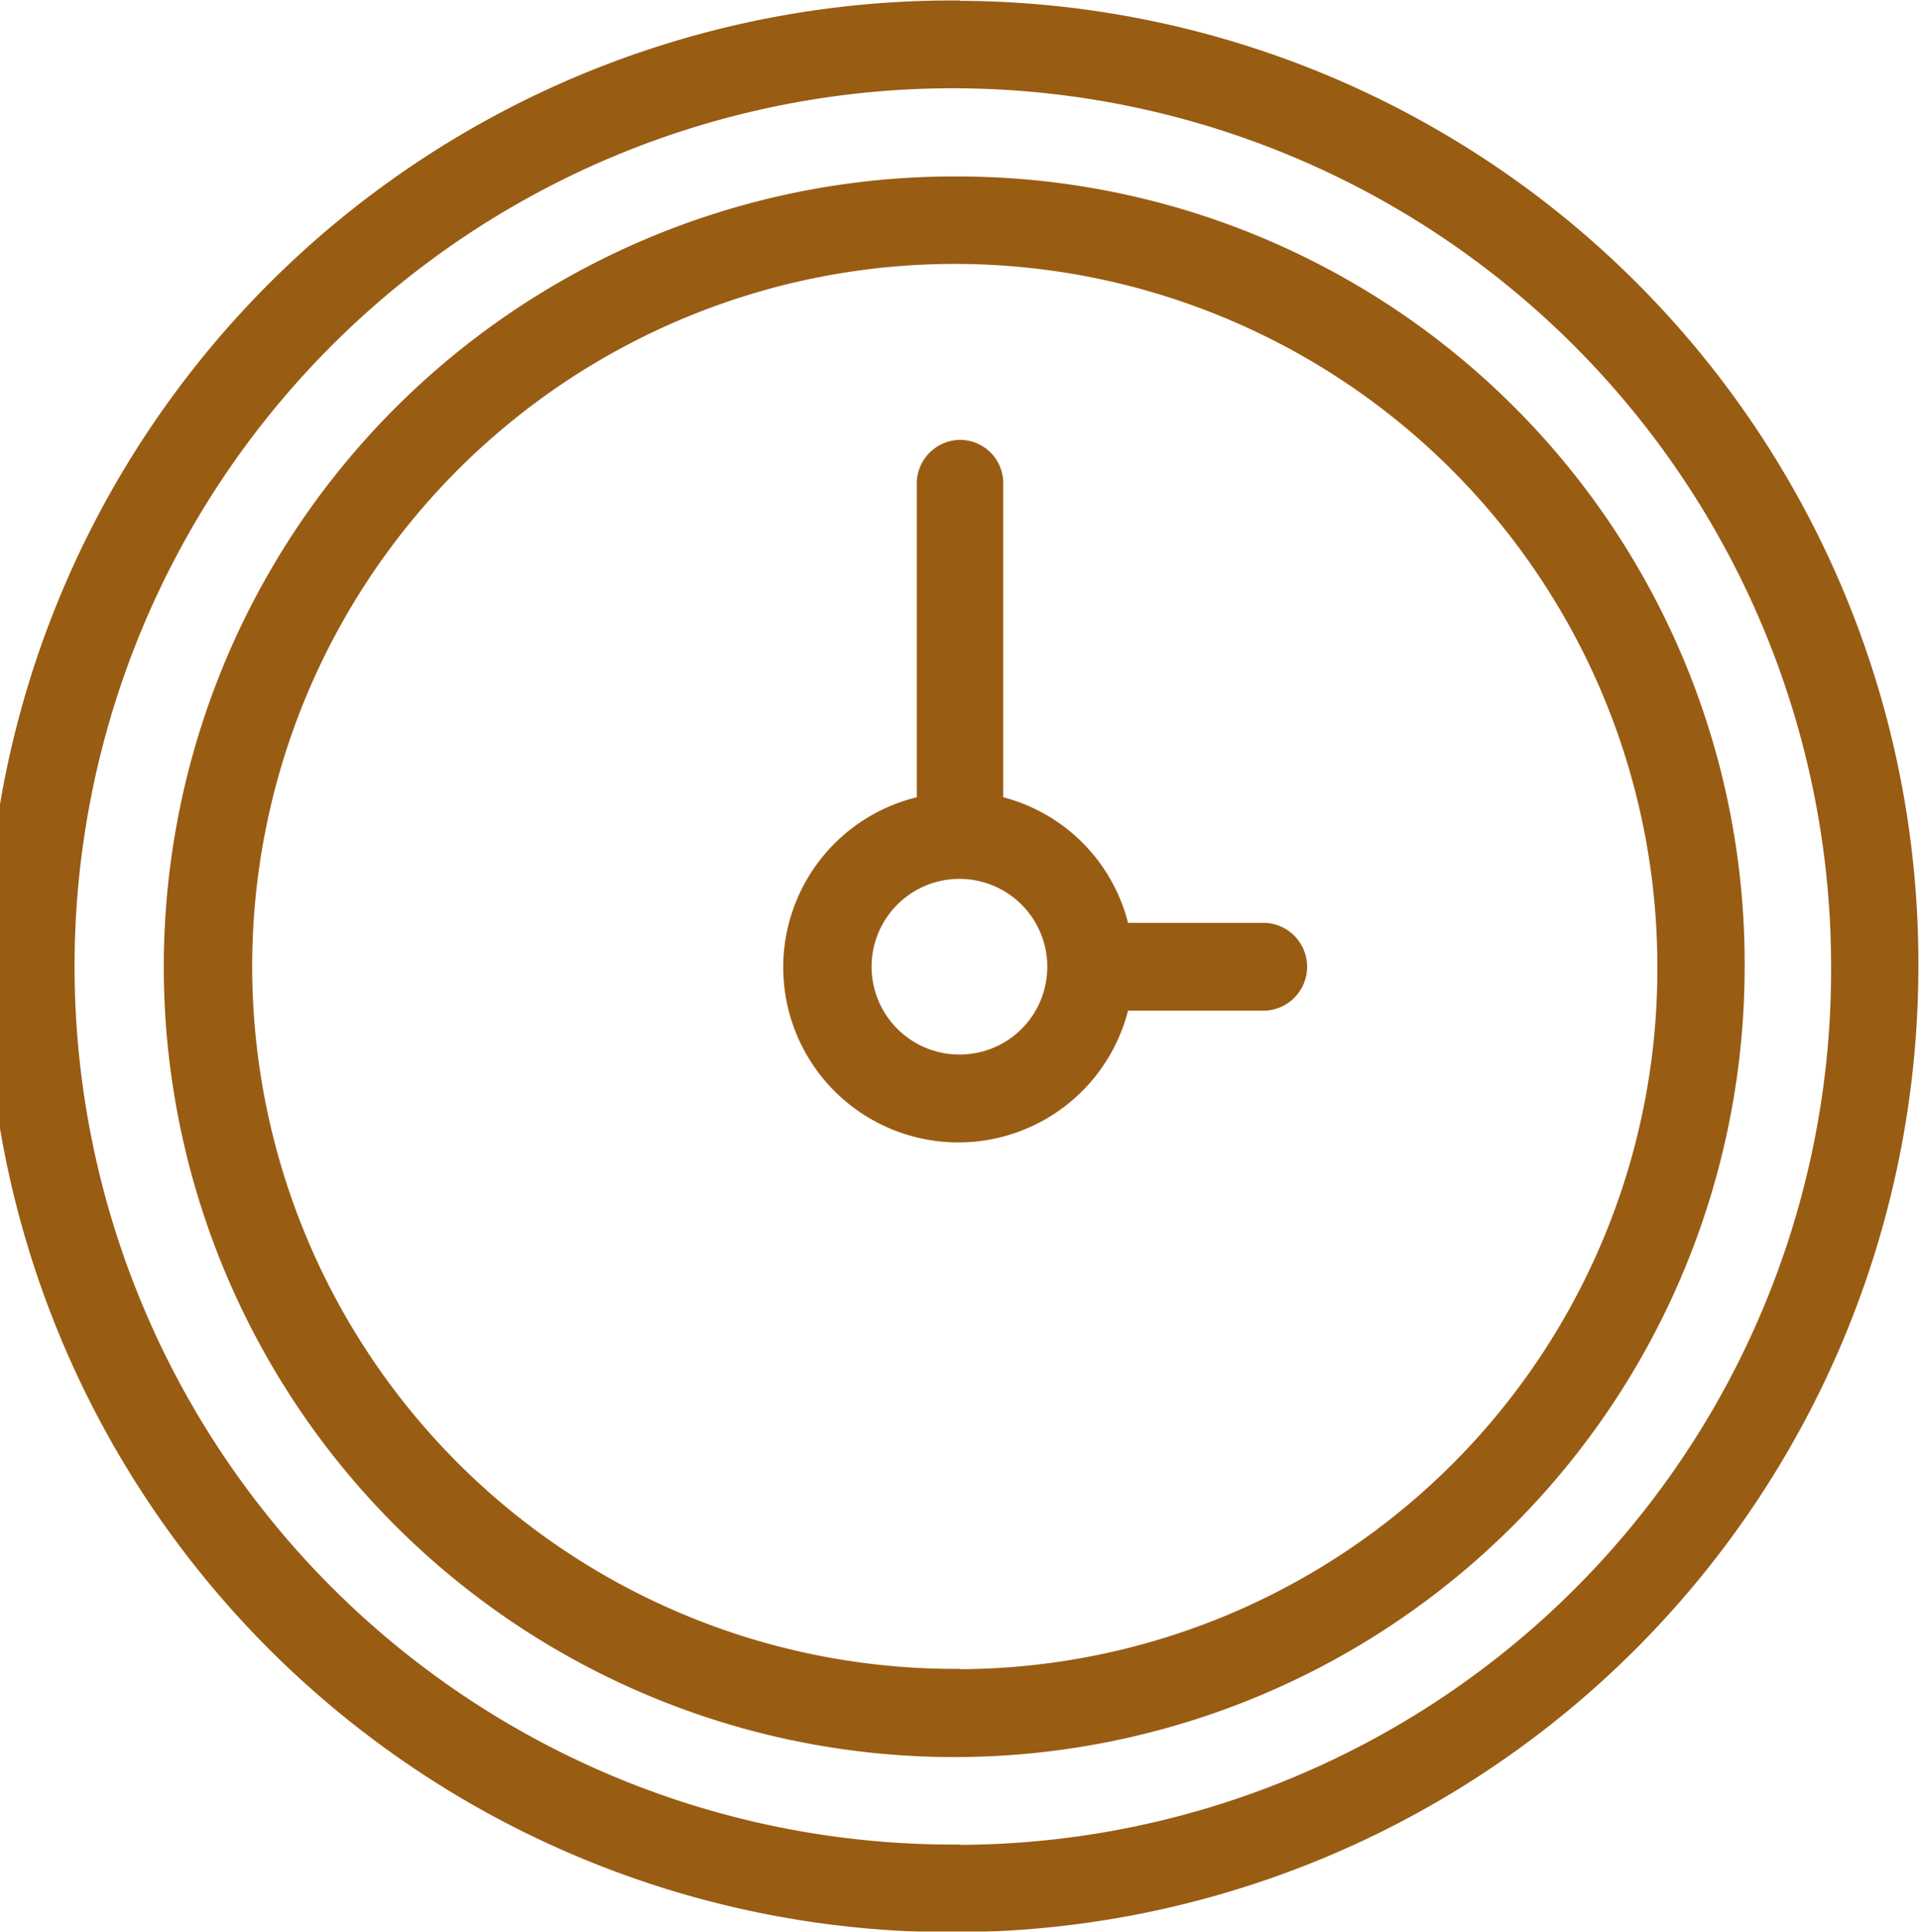 <svg xmlns="http://www.w3.org/2000/svg" xmlns:xlink="http://www.w3.org/1999/xlink" width="235.4" height="236.87" viewBox="0 0 23.54 23.687">
<defs>
    <style>
      .cls-1 {
        fill: #995c13;
        fill-rule: evenodd;
        filter: url(#filter);
      }
    </style>
    <filter id="filter" x="4991.34" y="551.844" width="23.54" height="23.687" filterUnits="userSpaceOnUse">
      <feFlood result="flood" flood-color="#995c13"/>
      <feComposite result="composite" operator="in" in2="SourceGraphic"/>
      <feBlend result="blend" in2="SourceGraphic"/>
    </filter>
  </defs>
  <path id="clock_icon" class="cls-1" d="M5006.85,563.16h-1.68a2.135,2.135,0,0,0-1.53-1.54v-3.844a0.53,0.53,0,0,0-.53-0.538,0.536,0.536,0,0,0-.53.538v3.844a2.147,2.147,0,1,0,2.59,2.617h1.68A0.539,0.539,0,0,0,5006.85,563.16Zm-3.74,1.615a1.077,1.077,0,1,1,1.07-1.077A1.074,1.074,0,0,1,5003.11,564.775Zm0-10.767a9.691,9.691,0,1,0,9.62,9.69A9.648,9.648,0,0,0,5003.11,554.008Zm0,18.3a8.614,8.614,0,1,1,8.55-8.614A8.584,8.584,0,0,1,5003.11,572.312Zm0-20.458a11.844,11.844,0,1,0,11.75,11.844A11.8,11.8,0,0,0,5003.11,551.854Zm0,22.612a10.768,10.768,0,1,1,10.68-10.768A10.724,10.724,0,0,1,5003.11,574.466Z" transform="translate(-4991.34 -551.844)"/>
</svg>

